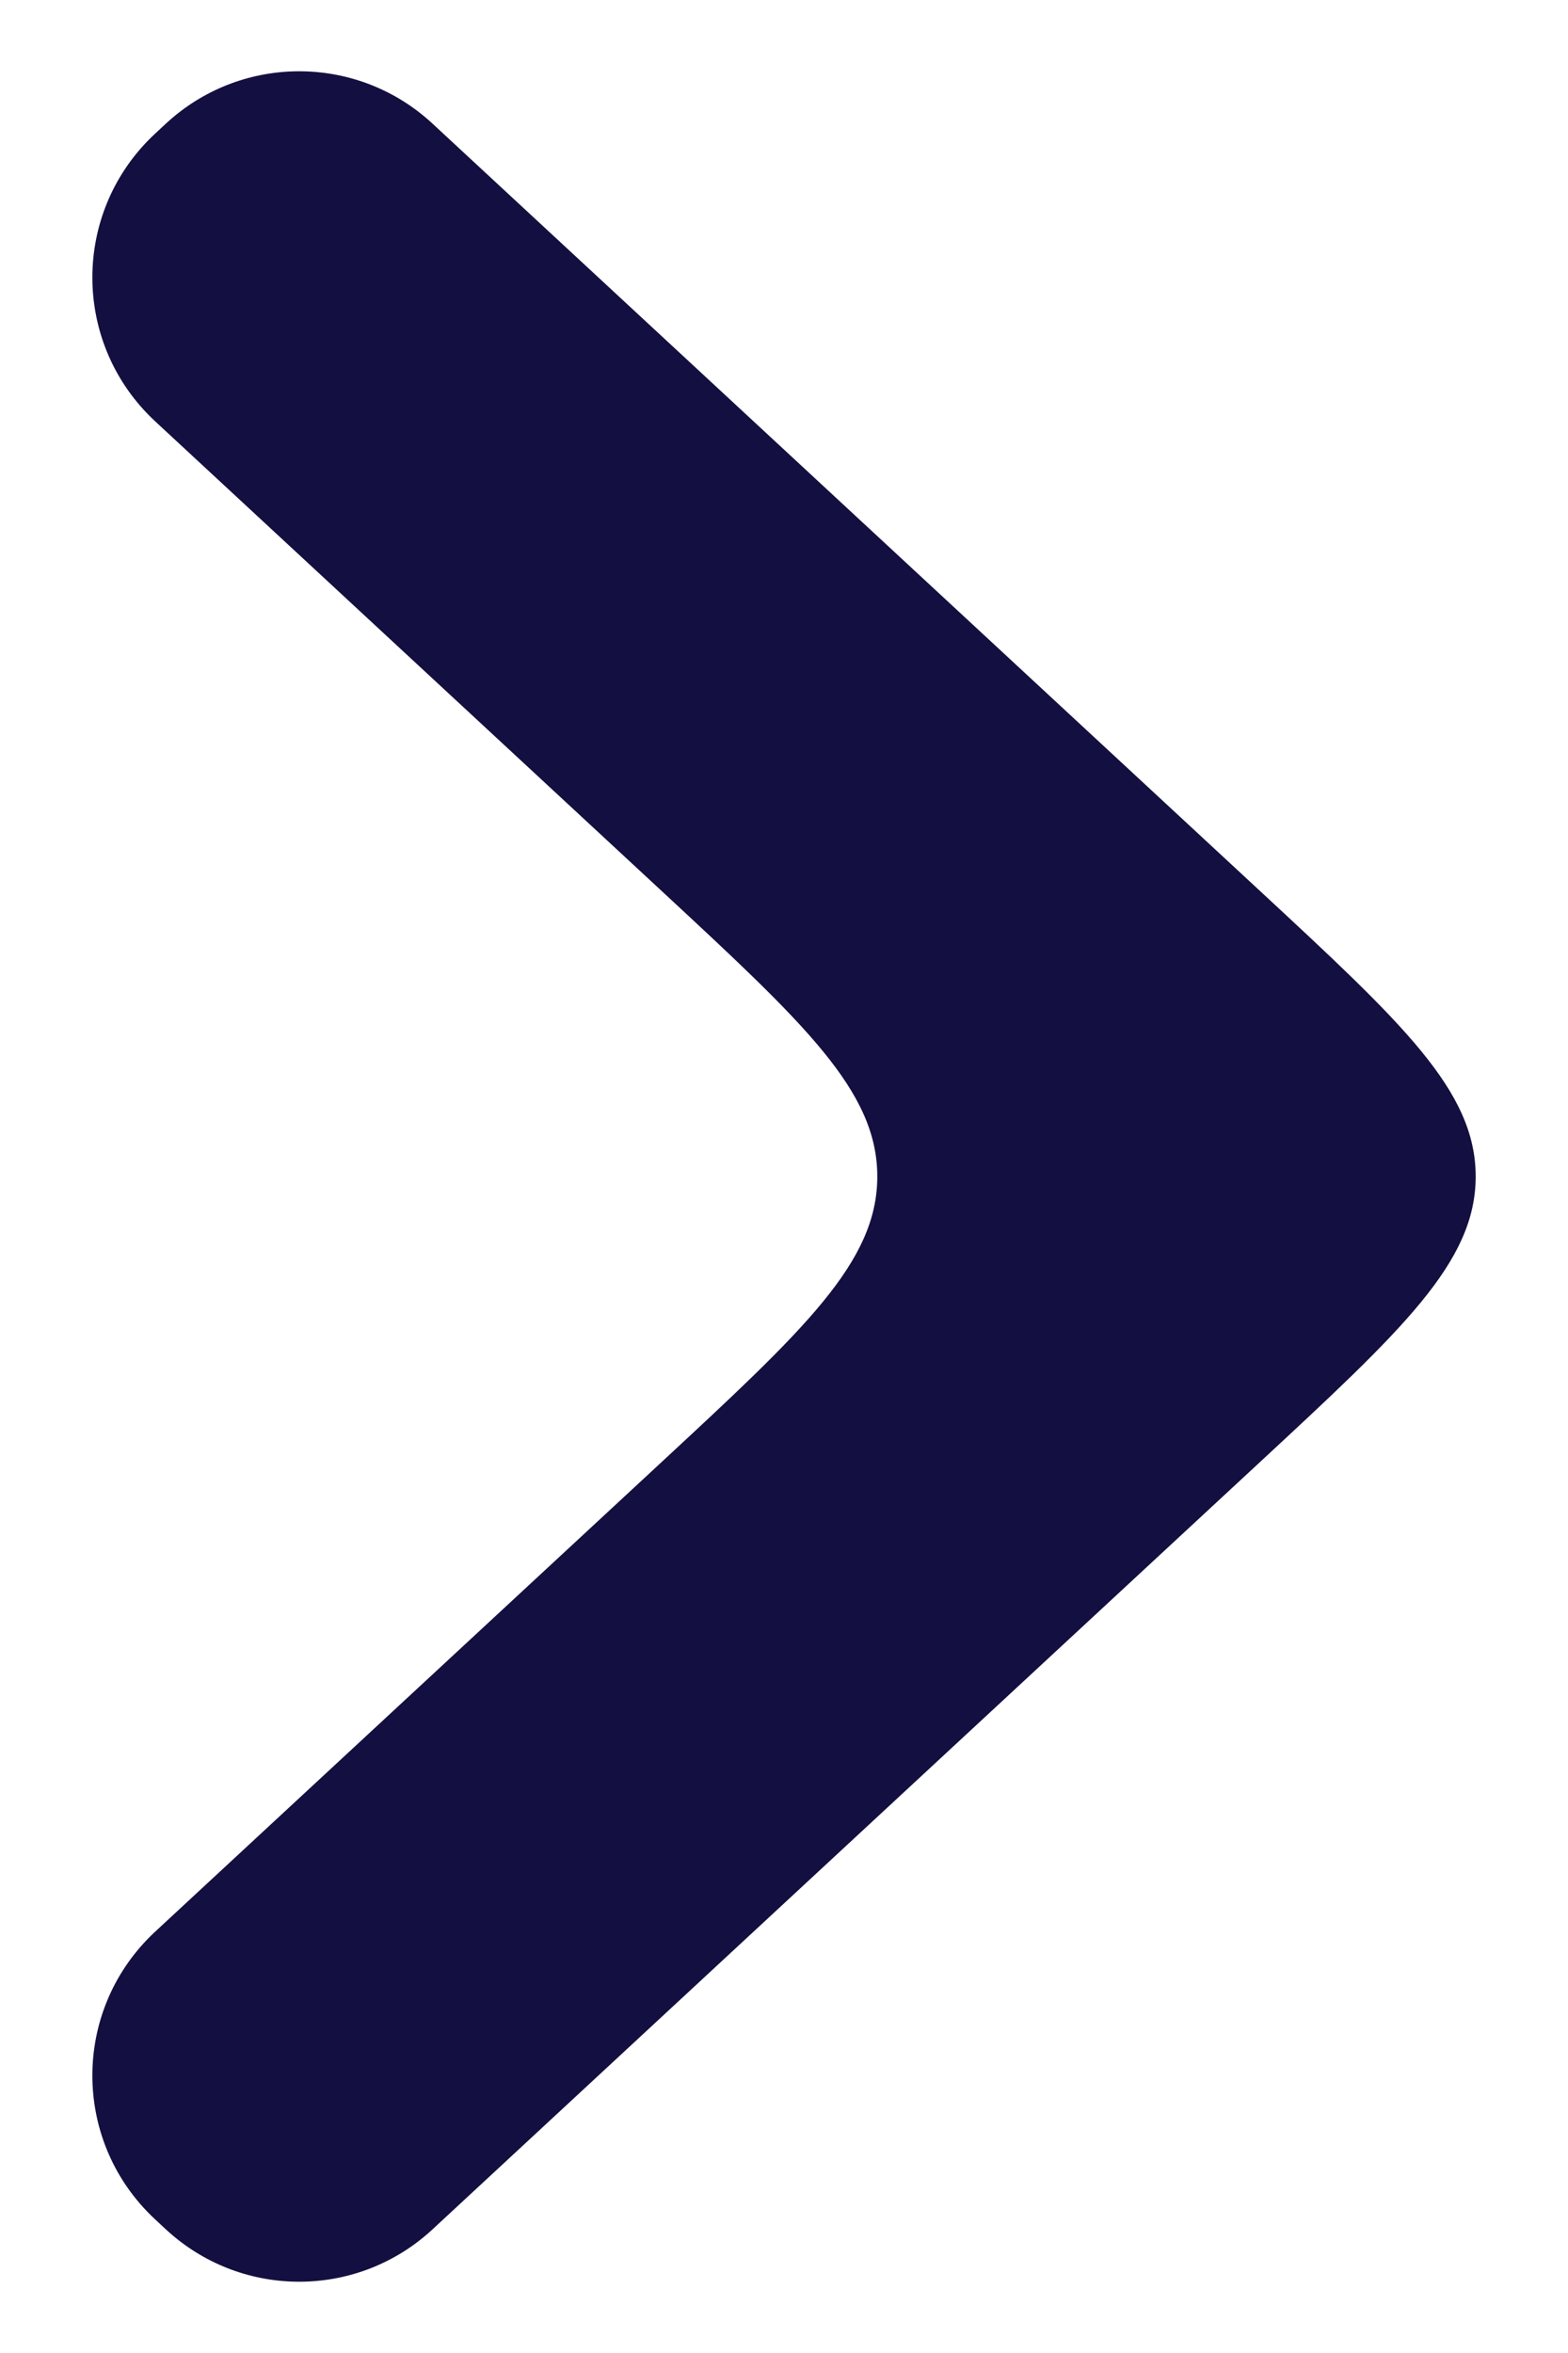 <svg width="8" height="12" viewBox="0 0 8 12" fill="none" xmlns="http://www.w3.org/2000/svg">
<path d="M2.232 0.654C2.208 0.632 2.196 0.62 2.185 0.611C1.808 0.281 1.245 0.281 0.868 0.611C0.857 0.62 0.845 0.632 0.821 0.654V0.654C0.794 0.679 0.78 0.692 0.769 0.703C0.372 1.095 0.372 1.735 0.769 2.127C0.78 2.138 0.794 2.151 0.821 2.176L3.364 4.533C4.105 5.22 4.476 5.563 4.476 6C4.476 6.437 4.105 6.78 3.364 7.467L0.821 9.824C0.794 9.849 0.78 9.862 0.769 9.873C0.372 10.265 0.372 10.905 0.769 11.297C0.78 11.308 0.794 11.321 0.821 11.346V11.346C0.845 11.368 0.857 11.38 0.868 11.389C1.245 11.719 1.808 11.719 2.185 11.389C2.196 11.38 2.208 11.368 2.232 11.346L6.417 7.467C7.158 6.78 7.529 6.437 7.529 6C7.529 5.563 7.158 5.22 6.417 4.533L2.232 0.654Z" fill="#130F40"/>
</svg>

